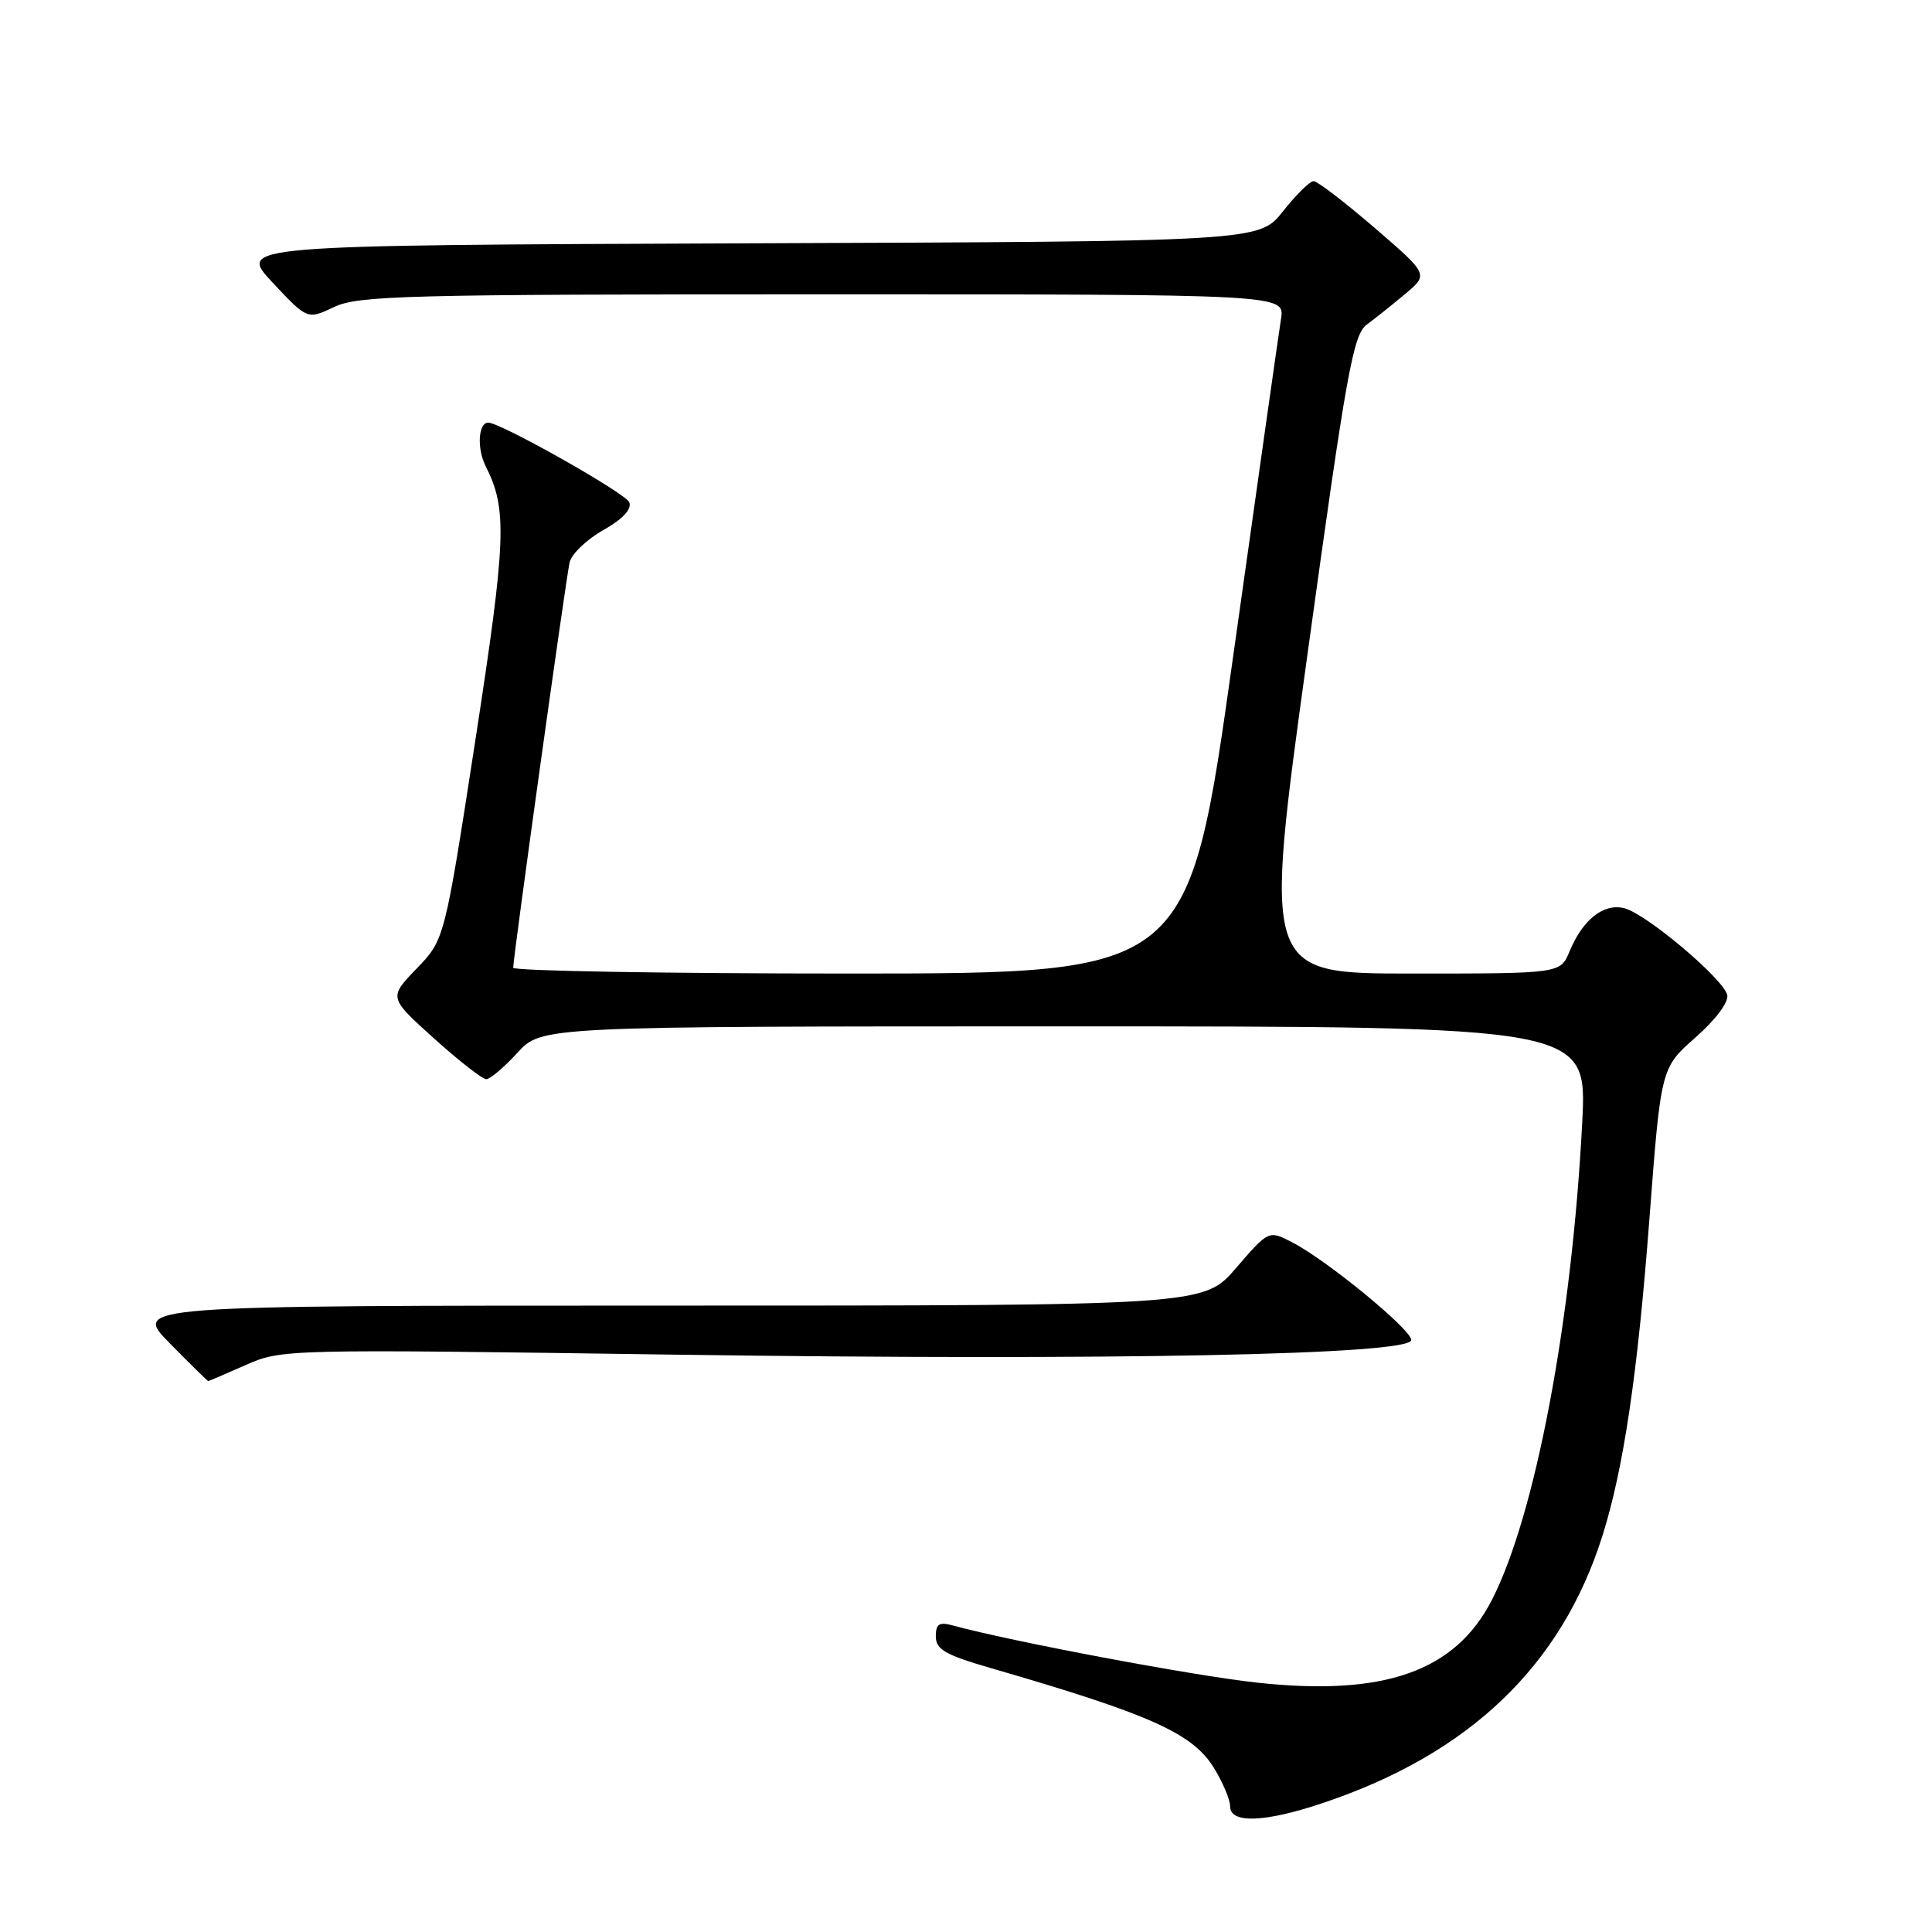 <?xml version="1.0" encoding="UTF-8" standalone="no"?>
<!DOCTYPE svg PUBLIC "-//W3C//DTD SVG 1.1//EN" "http://www.w3.org/Graphics/SVG/1.1/DTD/svg11.dtd" >
<svg xmlns="http://www.w3.org/2000/svg" xmlns:xlink="http://www.w3.org/1999/xlink" version="1.1" viewBox="0 0 256 256">
 <g >
 <path fill="currentColor"
d=" M 175.28 238.91 C 194.69 232.41 206.90 220.73 212.33 203.50 C 215.13 194.62 216.99 182.11 218.55 161.58 C 220.08 141.50 220.08 141.50 224.66 137.47 C 227.34 135.11 229.08 132.78 228.87 131.85 C 228.38 129.71 218.13 121.07 215.22 120.34 C 212.49 119.66 209.72 121.84 207.97 126.07 C 206.76 129.00 206.76 129.00 187.08 129.00 C 167.40 129.00 167.40 129.00 173.24 86.75 C 178.43 49.16 179.30 44.33 181.12 43.00 C 182.24 42.17 184.54 40.34 186.23 38.92 C 189.29 36.35 189.29 36.35 182.12 30.17 C 178.18 26.78 174.55 24.00 174.06 24.00 C 173.57 24.00 171.74 25.80 170.01 27.99 C 166.84 31.99 166.84 31.99 99.17 32.24 C 31.50 32.50 31.50 32.50 36.11 37.43 C 40.73 42.36 40.73 42.36 44.27 40.68 C 47.46 39.16 53.79 39.00 109.03 39.00 C 170.26 39.00 170.26 39.00 169.74 42.25 C 169.46 44.04 166.58 64.29 163.36 87.25 C 157.50 128.99 157.50 128.99 112.75 129.00 C 88.14 129.00 68.00 128.65 68.00 128.23 C 68.00 126.86 75.00 76.56 75.48 74.50 C 75.74 73.40 77.74 71.48 79.94 70.24 C 82.53 68.77 83.74 67.48 83.38 66.55 C 82.93 65.37 66.33 56.00 64.70 56.00 C 63.36 56.00 63.17 59.44 64.37 61.81 C 67.24 67.48 67.08 71.52 62.98 98.13 C 58.91 124.50 58.91 124.50 55.21 128.34 C 51.50 132.18 51.50 132.18 57.50 137.59 C 60.80 140.56 63.92 143.00 64.43 143.00 C 64.94 143.00 66.80 141.42 68.56 139.50 C 71.77 136.00 71.77 136.00 141.04 136.00 C 210.31 136.00 210.31 136.00 209.65 148.75 C 208.30 175.07 203.43 200.79 197.69 211.99 C 192.82 221.49 183.41 224.80 166.50 222.95 C 158.06 222.03 133.99 217.50 126.25 215.38 C 124.44 214.89 124.00 215.17 124.00 216.84 C 124.00 218.56 125.26 219.28 131.25 221.02 C 152.41 227.15 158.01 229.66 160.84 234.24 C 162.03 236.16 163.00 238.47 163.00 239.37 C 163.00 241.66 167.61 241.49 175.28 238.91 Z  M 32.54 180.88 C 37.30 178.77 37.72 178.76 89.50 179.50 C 147.25 180.31 187.00 179.52 187.00 177.56 C 187.00 176.16 175.84 167.00 171.25 164.63 C 168.11 163.00 168.11 163.00 163.80 168.00 C 159.50 173.00 159.50 173.00 88.54 173.00 C 17.58 173.00 17.58 173.00 22.50 178.00 C 25.21 180.75 27.50 183.00 27.59 183.00 C 27.67 183.00 29.90 182.05 32.54 180.88 Z "/>
</g>
</svg>